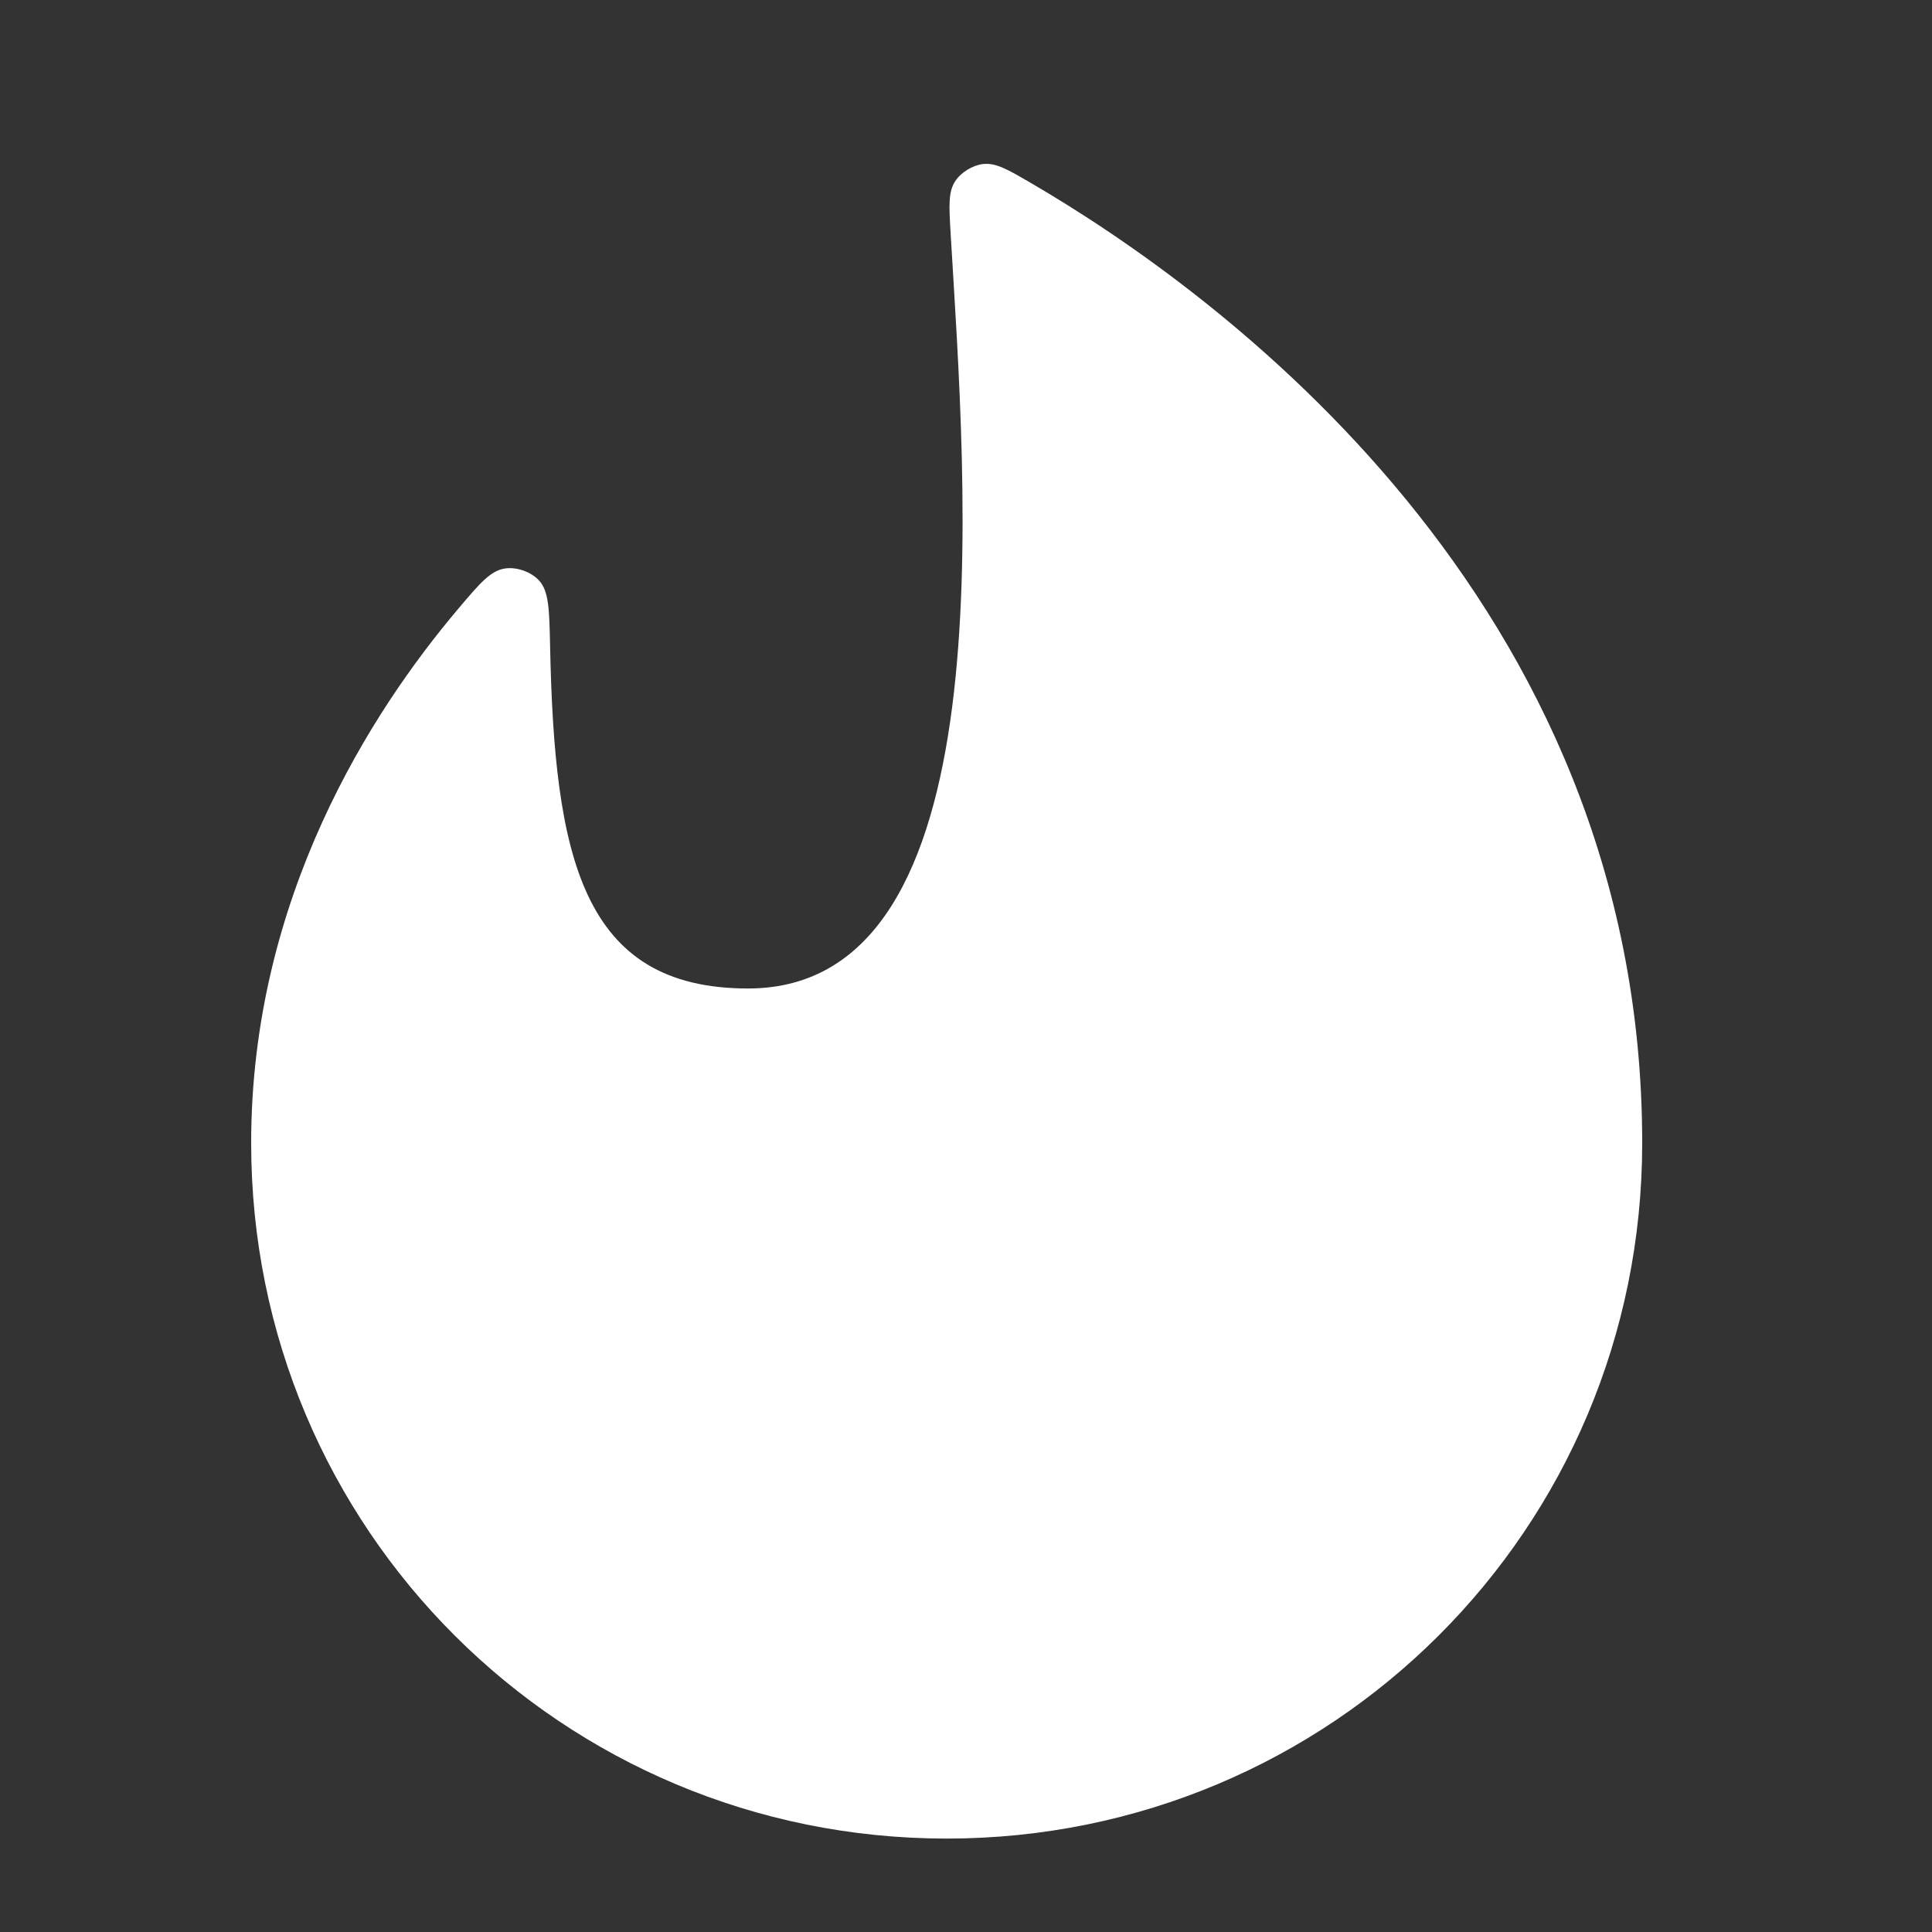 <svg width="25" height="25" viewBox="0 0 25 25" fill="none" xmlns="http://www.w3.org/2000/svg">
<rect x="0" y="0" width="25" height="25" fill="#333333" stroke="none"/>
<path d="M3.25 14.791C3.25 19.791 7.279 23.791 12.25 23.791C17.221 23.791 21.25 19.791 21.25 14.791C21.25 7.744 15.731 3.762 13.337 2.366C13.036 2.191 12.885 2.103 12.718 2.123C12.585 2.139 12.436 2.23 12.362 2.342C12.269 2.482 12.28 2.661 12.301 3.02C12.497 6.312 13.035 12.791 9.679 12.791C7.522 12.791 7.174 11.072 7.118 8.354C7.108 7.885 7.103 7.651 6.975 7.511C6.871 7.399 6.687 7.334 6.536 7.356C6.349 7.383 6.211 7.545 5.936 7.87C4.801 9.21 3.25 11.621 3.25 14.791Z" fill="white"/>
</svg>
